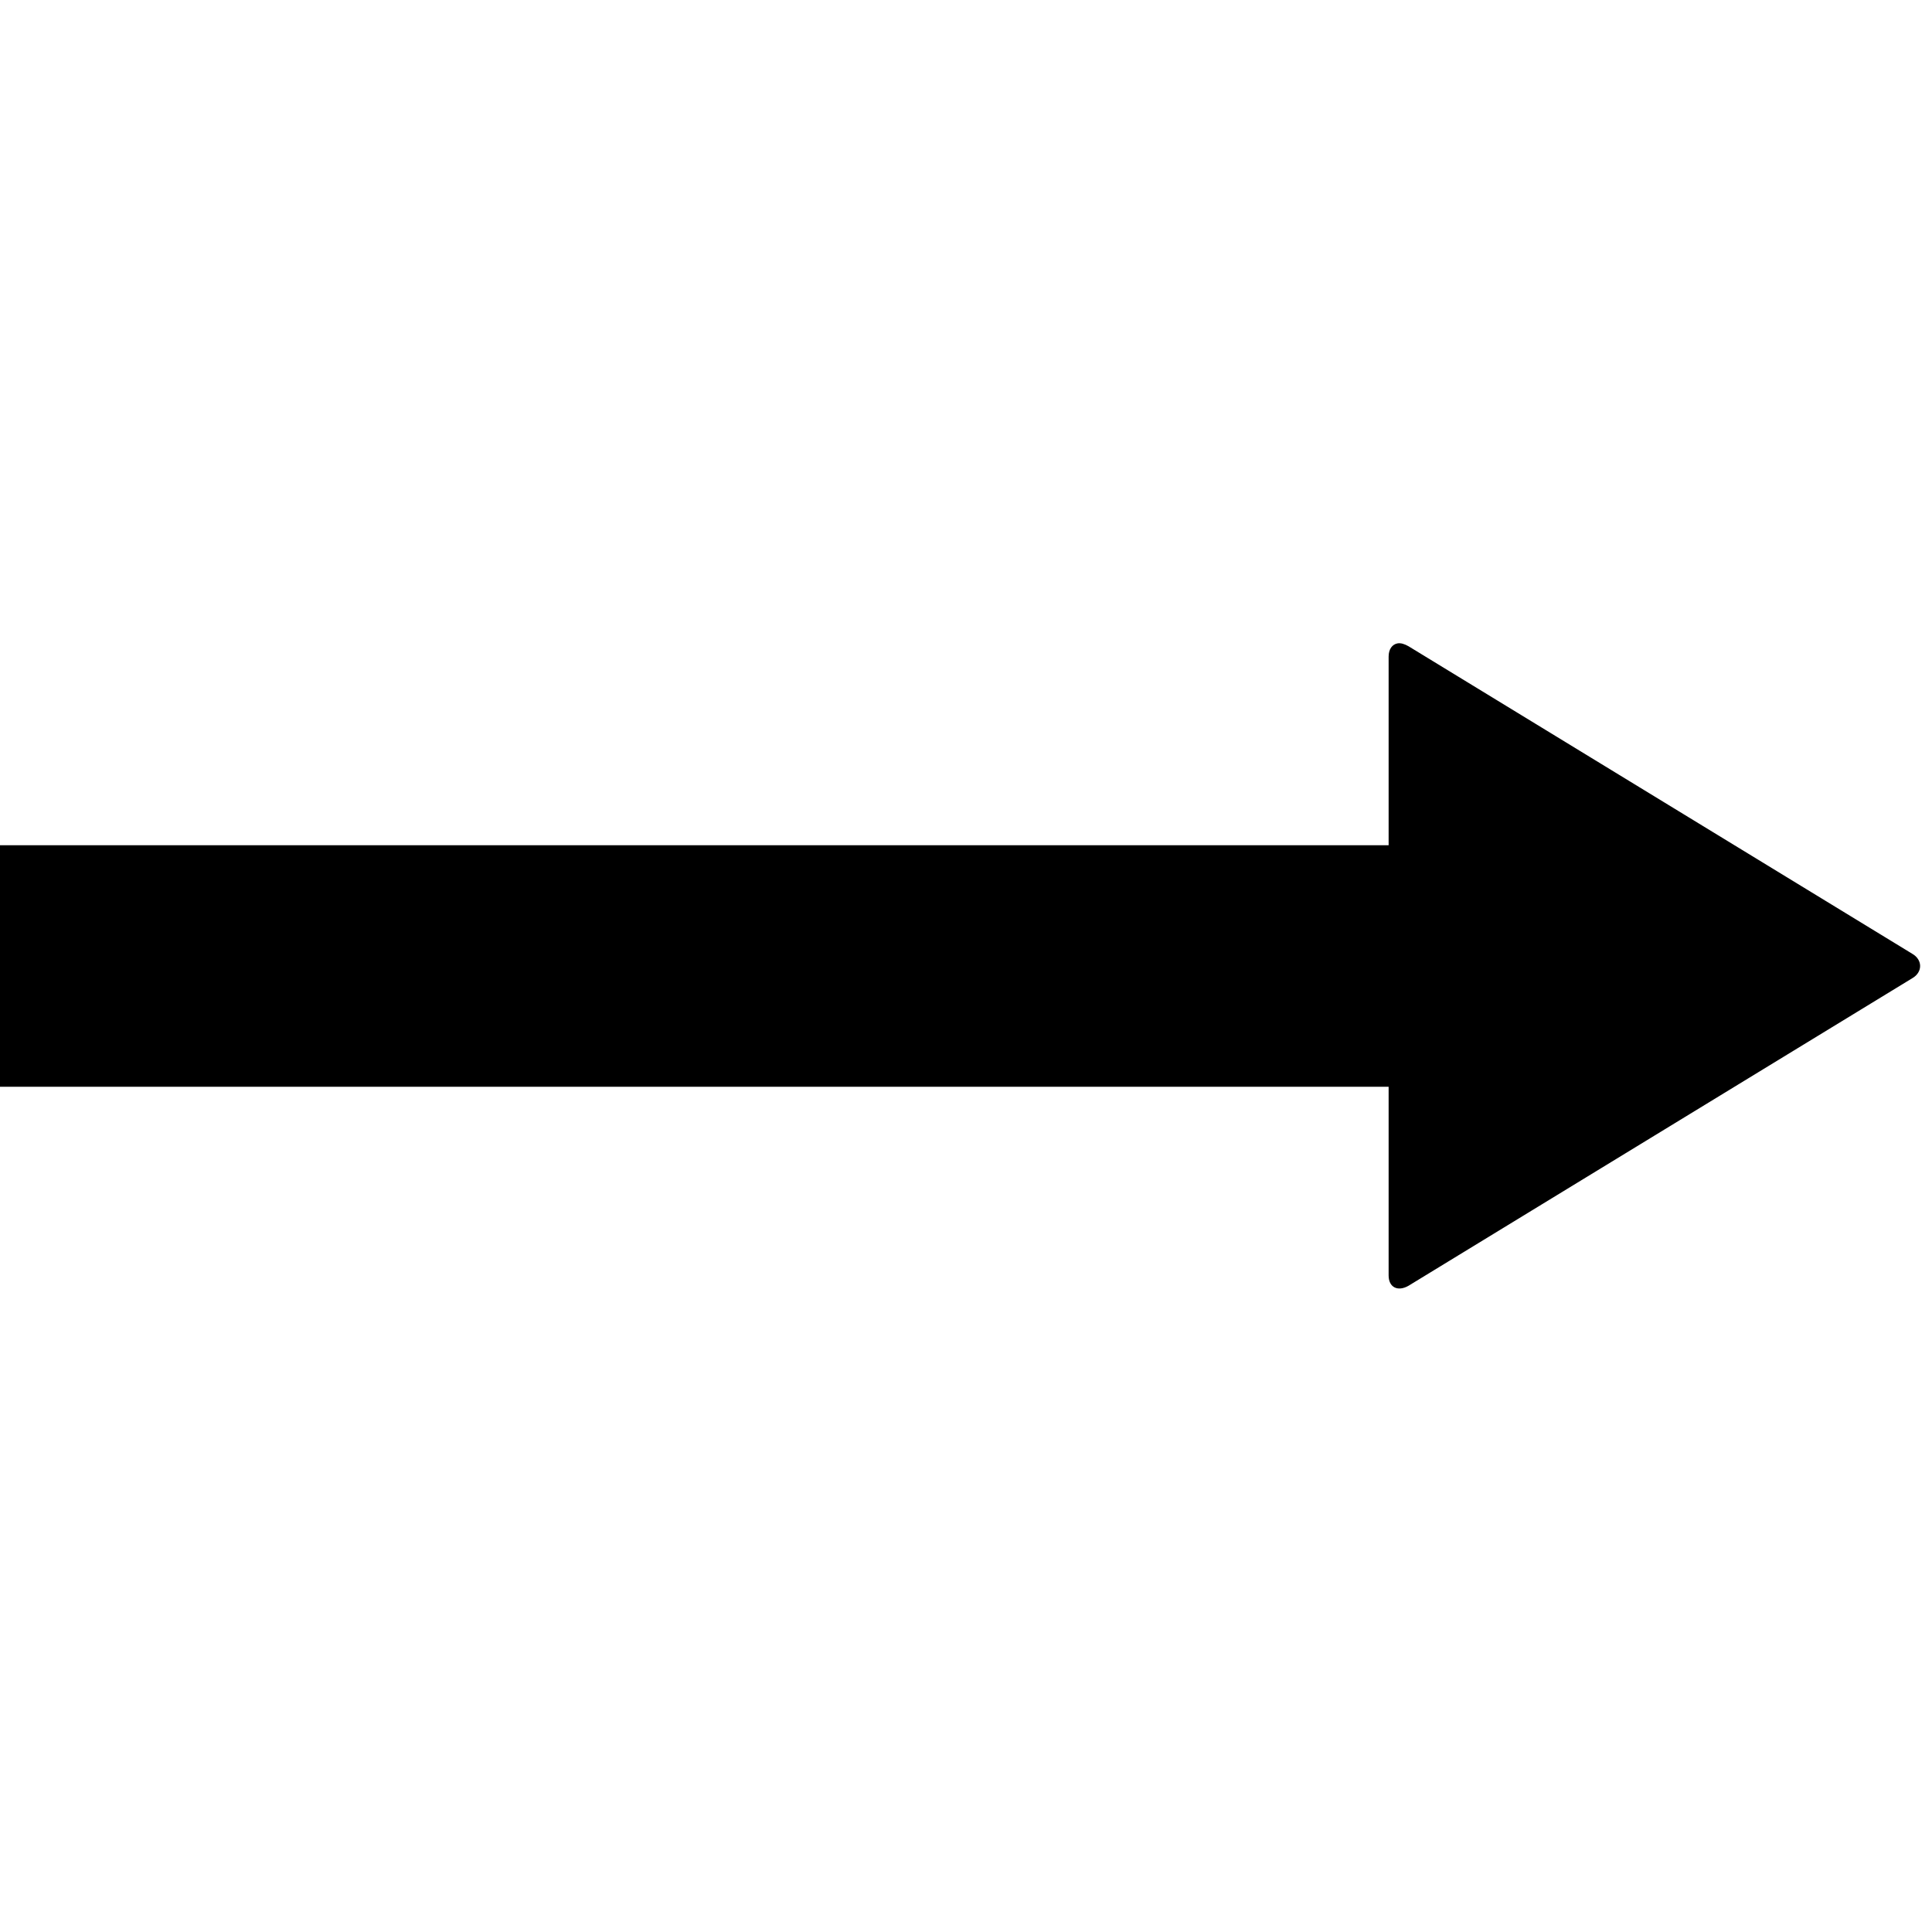 <svg data-icon="arrow-thick" data-containerTransform="translate(0 42)" data-width="null" data-height="null" xmlns="http://www.w3.org/2000/svg" version="1.1" width="128" height="128" viewBox="0 0 128 128">
  <path d="M92.594.625c-.347.061-.594.375-.594.875v12.5h-92v16h92v12.5c0 .8.612 1.087 1.313.688l33.375-20.375c.7-.4.7-1.225 0-1.625l-33.375-20.375c-.263-.15-.511-.224-.719-.188z" transform="translate(0 42)" />
</svg>